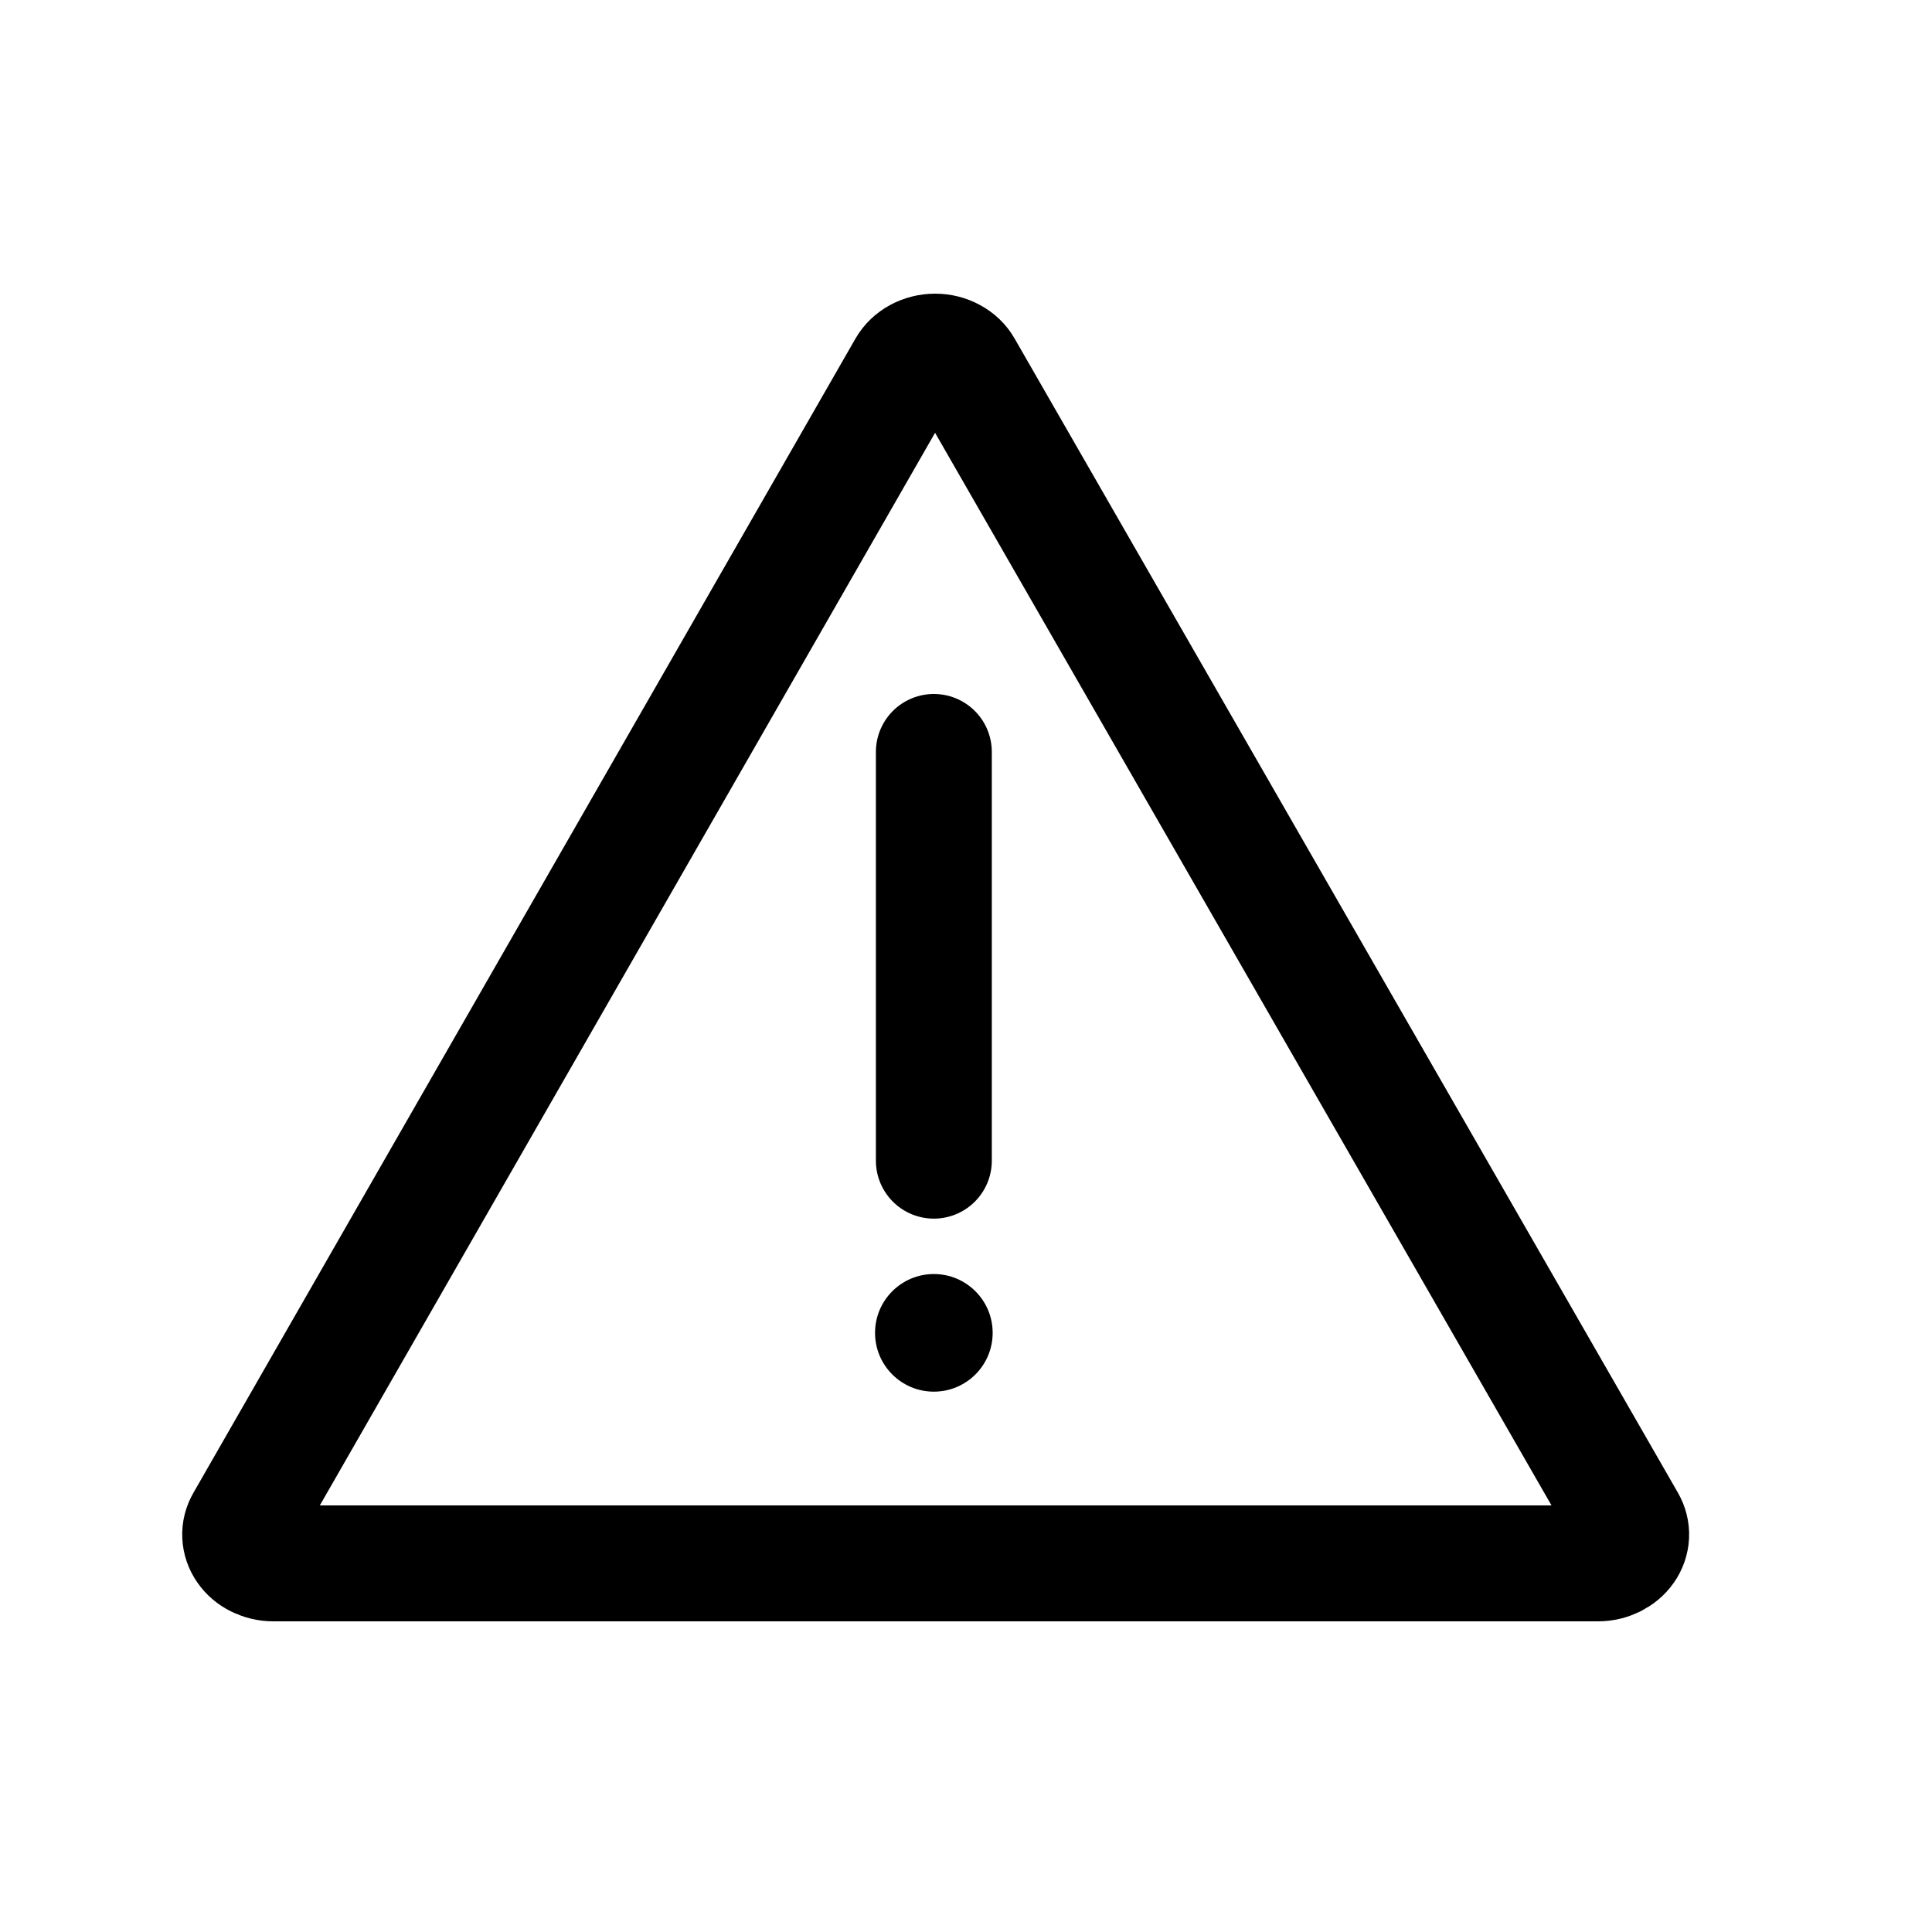 <svg width="25" height="25" viewBox="0 0 25 25" fill="none" stroke="black" stroke-width="1.5" stroke-linecap="round" stroke-linejoin="round" xmlns="http://www.w3.org/2000/svg">
  <path d="M12.084 9.73L12.084 15.019"/>
  <ellipse cx="12.084" cy="17.247" rx="0.761" ry="0.761" fill="black" stroke="none"/>
  <path d="M11.72 4.755L3.154 19.689C3.121 19.745 3.105 19.808 3.108 19.871C3.111 19.935 3.132 19.996 3.17 20.05C3.208 20.105 3.261 20.15 3.325 20.181C3.389 20.212 3.46 20.23 3.534 20.23H20.681C20.754 20.23 20.826 20.212 20.89 20.181C20.953 20.149 21.007 20.105 21.045 20.05C21.083 19.996 21.104 19.934 21.107 19.871C21.11 19.808 21.094 19.745 21.061 19.688L12.479 4.755C12.445 4.694 12.391 4.642 12.323 4.606C12.256 4.569 12.179 4.55 12.1 4.55C12.021 4.55 11.943 4.57 11.876 4.606C11.809 4.642 11.755 4.694 11.72 4.755Z"/>
</svg>
